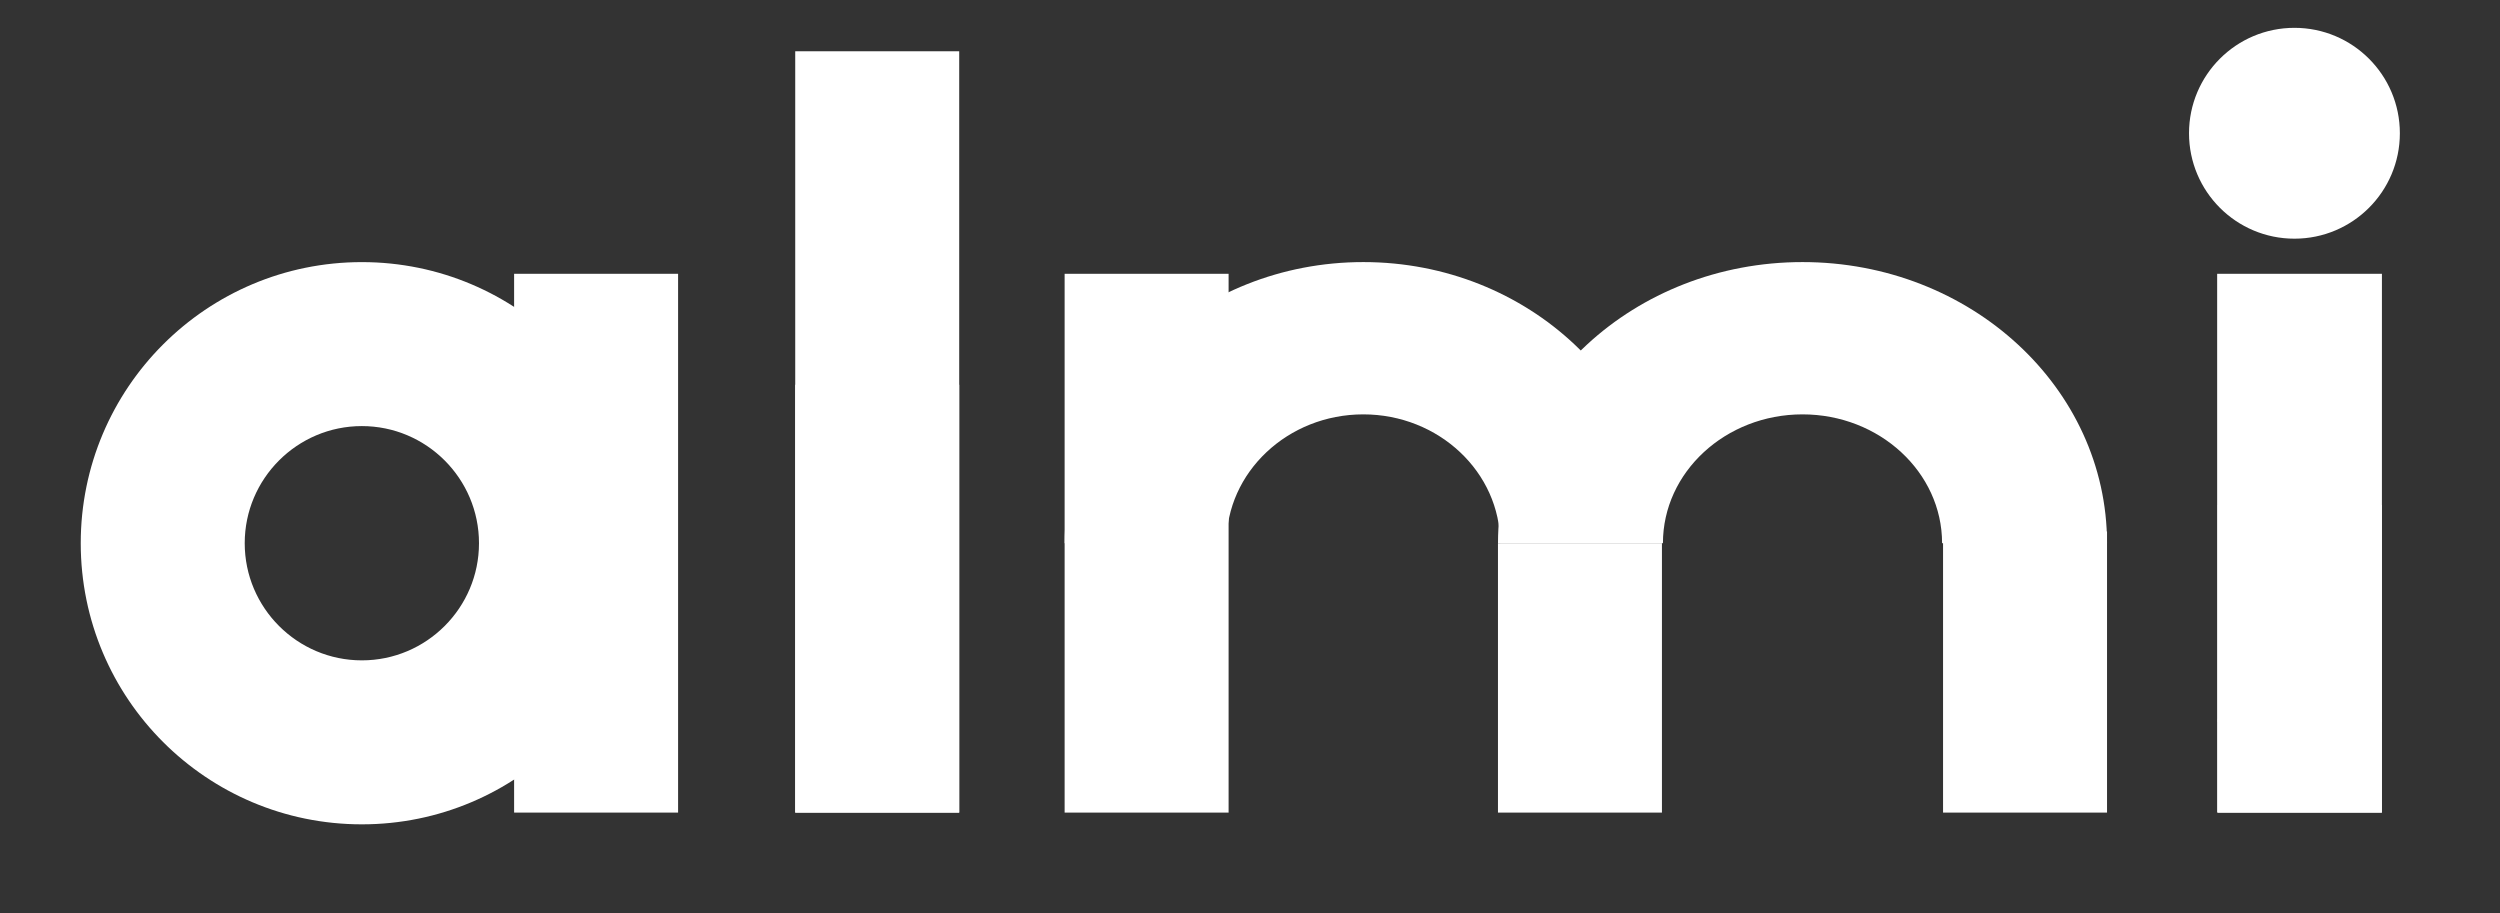 <?xml version="1.0" encoding="utf-8"?>
<!-- Generator: Adobe Illustrator 26.0.1, SVG Export Plug-In . SVG Version: 6.00 Build 0)  -->
<svg version="1.1" xmlns="http://www.w3.org/2000/svg" xmlns:xlink="http://www.w3.org/1999/xlink" x="0px" y="0px"
	 viewBox="0 0 823.6 300.81" style="enable-background:new 0 0 823.6 300.81;" xml:space="preserve">
<rect x="0" y="0" width="823.6" height="300.81" fill="#333333" stroke="none"/>
<style type="text/css">
	.st0{display:none;}
	.st1{display:inline;opacity:0.6;}
	.st2{fill:#00F0AF;}
	.st3{fill:#FA1996;}
	.st4{fill:#23C3FF;}
	.st5{fill:#FFCD32;}
	.st6{fill:#00BE5F;}
	.st7{fill:#870AA0;}
	.st8{fill:#2819FF;}
	.st9{fill:#FF5F0A;}
	.st10{fill:#A5FAE6;}
	.st11{fill:#FFAFE1;}
	.st12{fill:#AAE6FF;}
	.st13{fill:#FFF0AF;}
	.st14{fill:#9BE5BE;}
	.st15{fill:#CD9BD7;}
	.st16{fill:#A0AAFF;}
	.st17{fill:#FFBE9B;}
	.st18{fill:none;}
	.st19{fill:#23C3FF;stroke:#00BE5F;stroke-miterlimit:10;}
	.st20{fill:#00F0B0;}
	.st21{fill:#870AA1;}
	.st22{fill:#FFFFFF;}
	.st23{fill:#FFCC33;}
	.st24{fill:#FFF0B0;}
	.st25{fill:#291AFF;}
	.st26{clip-path:url(#SVGID_00000126293492304529783670000012206959296609329793_);fill:#FFFFFF;}
	.st27{clip-path:url(#SVGID_00000008114220812727968370000006763043708969319577_);fill:#FFFFFF;}
	.st28{clip-path:url(#SVGID_00000008114220812727968370000006763043708969319577_);fill:#FFBF9C;}
	.st29{clip-path:url(#SVGID_00000008114220812727968370000006763043708969319577_);fill:#FF5E0A;}
	.st30{fill:#FF5E0A;}
	.st31{fill:#24C2FF;}
	.st32{fill:#FA1A96;}
	.st33{fill:#870AA0;stroke:#870AA0;stroke-miterlimit:10;}
	.st34{fill:#FFFFFF;stroke:#870AA0;stroke-miterlimit:10;}
	.st35{stroke:#870AA0;stroke-miterlimit:10;}
	.st36{display:inline;opacity:0.5;}
</style>
<g id="Layer_3" class="st0">
</g>
<g id="Layer_2">
</g>
<g id="Layer_5">
</g>
<g id="Layer_6">
</g>
<g id="Layer_4">
	<g>
		<rect x="261.98" y="16.89" class="st22" width="54.02" height="250.81"/>
	</g>
	<g>
		<polygon class="st22" points="223.39,90.2 169.37,90.2 169.37,267.7 223.39,267.7 223.39,90.2 		"/>
	</g>
	<g>
		<path class="st22" d="M404.75,267.7h-54.02V90.2h54.02c0,1.95,0,3.9,0,5.84c0,27.5,0,55,0,82.5
			C404.75,208.27,404.75,237.98,404.75,267.7z"/>
	</g>
	<g>
		<path class="st22" d="M547.51,267.7h-54.02v-88.75h54.02c0,1.66,0,3.32,0,4.98c0,23.43,0-15.6,0,7.82
			C547.51,217.07,547.51,242.38,547.51,267.7z"/>
	</g>
	<g>
		<path class="st22" d="M694.14,267.7h-54.02v-92.61h54.02c0,1.73,0,3.46,0,5.2c0,24.44,0-16.28,0,8.17
			C694.14,214.87,694.14,241.28,694.14,267.7z"/>
	</g>
	<g>
		<path class="st22" d="M593.82,136.51c25.35,0,45.98,19.04,45.98,42.44h54.34c0-51.14-44.92-92.61-100.32-92.61
			c-55.41,0-100.32,41.46-100.32,92.61h54.34C547.83,155.55,568.46,136.51,593.82,136.51z"/>
	</g>
	<g>
		<circle class="st22" cx="755.88" cy="43.9" r="34.73"/>
	</g>
	<g>
		<path class="st22" d="M119.21,140.37c21.28,0,38.59,17.31,38.59,38.59s-17.31,38.59-38.59,38.59s-38.59-17.31-38.59-38.59
			S97.93,140.37,119.21,140.37 M119.21,86.35c-51.14,0-92.61,41.46-92.61,92.61s41.46,92.61,92.61,92.61s92.61-41.46,92.61-92.61
			S170.35,86.35,119.21,86.35L119.21,86.35z"/>
	</g>
	<g>
		<path class="st22" d="M449.12,136.51c24.87,0,45.1,19.04,45.1,42.44h53.3c0-51.14-44.05-92.61-98.39-92.61
			s-98.39,41.46-98.39,92.61h53.3C404.02,155.55,424.25,136.51,449.12,136.51z"/>
	</g>
	<path class="st22" d="M784.7,267.7h-54.28V90.2h54.28c0,3.32,0,6.64,0,9.96c0,46.85,0-31.2,0,15.65
		C784.7,166.44,784.7,217.07,784.7,267.7z"/>
	<rect x="730.64" y="166.36" class="st22" width="54.02" height="71.54"/>
	<g>
		<rect x="261.98" y="126.75" class="st22" width="54.02" height="140.95"/>
	</g>
	<rect x="730.64" y="236.83" class="st22" width="54.02" height="30.87"/>
	<path class="st22" d="M90.38,152.81c6.91-7.83,16.94-12.8,28.13-12.8c2.43,0,4.79,0.25,7.1,0.7V87.12c-2.34-0.18-4.7-0.31-7.1-0.31
		c-27.06,0-51.33,12-67.9,30.99L90.38,152.81z"/>
</g>
<g id="Layer_7">
</g>
<g id="Layer_4_copy" class="st0">
</g>
</svg>
